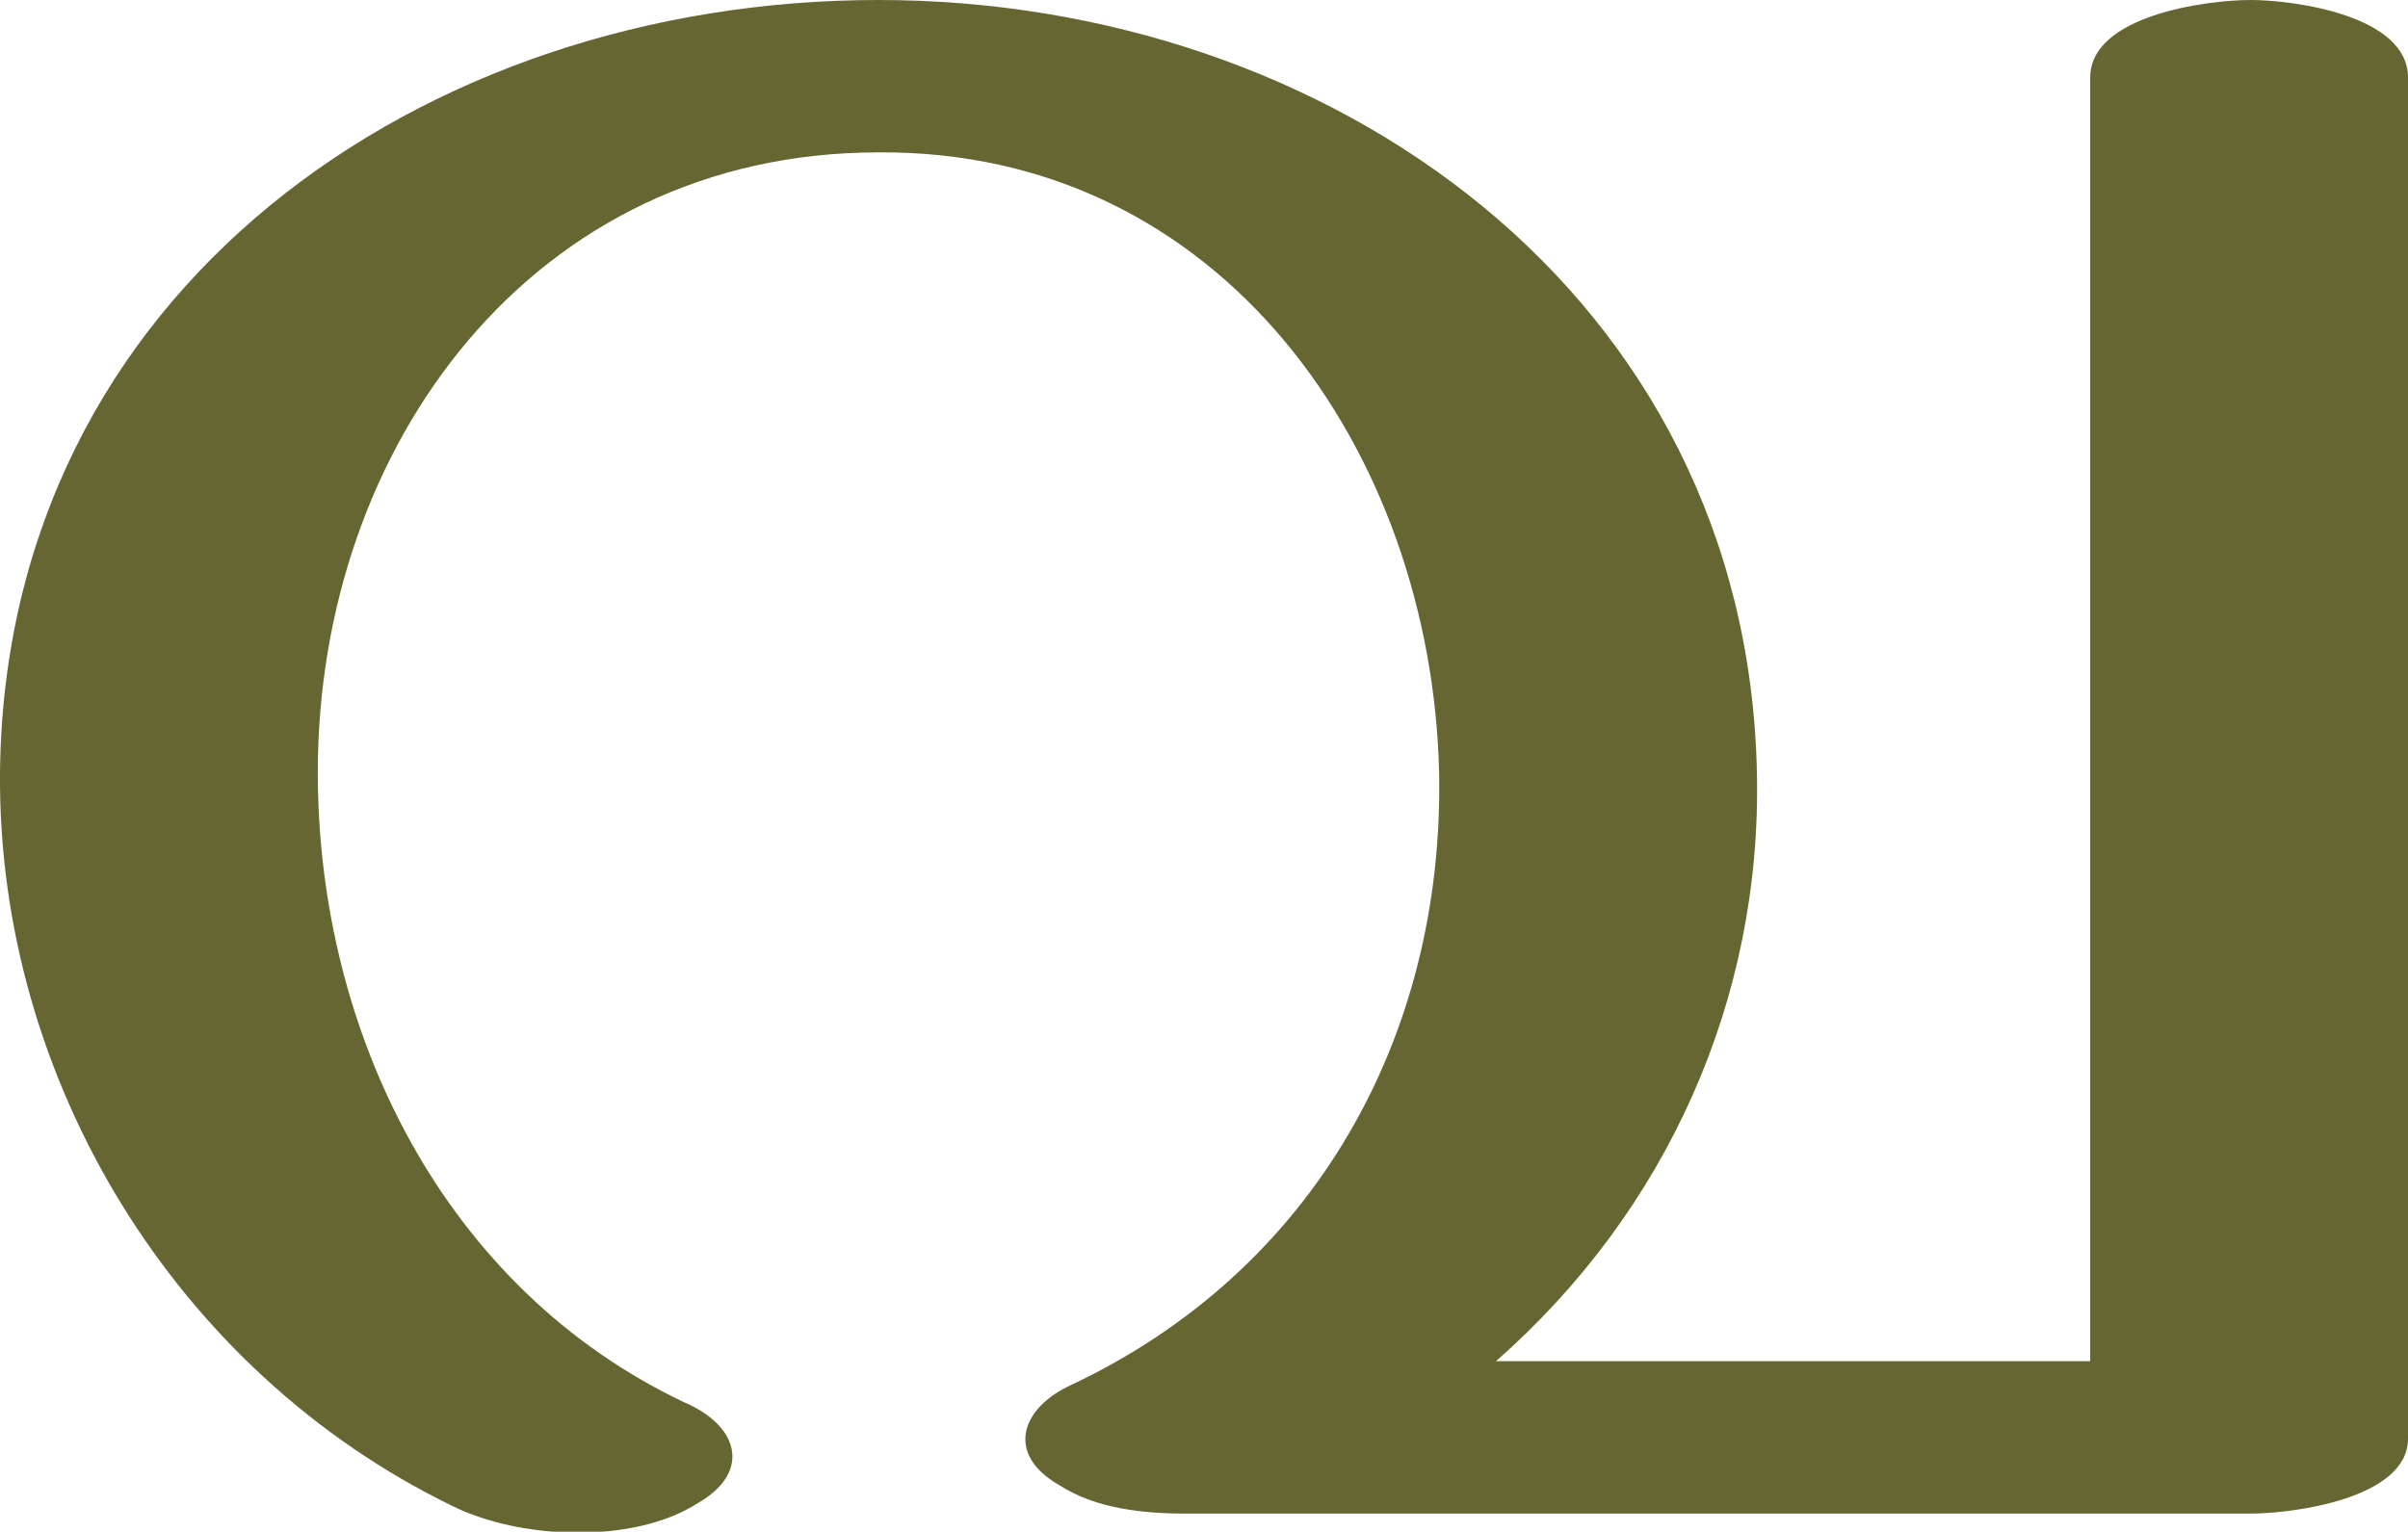 <?xml version="1.0" encoding="UTF-8"?>
<!DOCTYPE svg PUBLIC "-//W3C//DTD SVG 1.1//EN" "http://www.w3.org/Graphics/SVG/1.1/DTD/svg11.dtd">
<!-- Creator: CorelDRAW X8 -->
<svg xmlns="http://www.w3.org/2000/svg" xml:space="preserve" width="932px" height="593px" version="1.1" style="shape-rendering:geometricPrecision; text-rendering:geometricPrecision; image-rendering:optimizeQuality; fill-rule:evenodd; clip-rule:evenodd"
viewBox="0 0 932 593"
 xmlns:xlink="http://www.w3.org/1999/xlink">
 <defs>
  <style type="text/css">
   <![CDATA[
    .fil0 {fill:#666633;fill-rule:nonzero}
   ]]>
  </style>
 </defs>
 <g id="Layer_x0020_1">
  <path class="fil0" d="M579 527l230 0 0 -497c0,-24 45,-30 62,-30 17,0 61,6 61,30l0 527c0,23 -44,29 -61,29l-412 0c-17,0 -35,-2 -49,-11 -21,-12 -15,-30 5,-39 93,-44 144,-134 142,-237 -3,-124 -84,-241 -217,-240 -134,0 -217,114 -217,240 0,101 49,200 142,244 21,9 26,27 5,39 -25,16 -69,14 -95,1 -107,-52 -176,-165 -175,-284 2,-187 164,-299 340,-299 175,0 336,114 340,299 2,88 -35,170 -101,228z"/>
 </g>
</svg>
